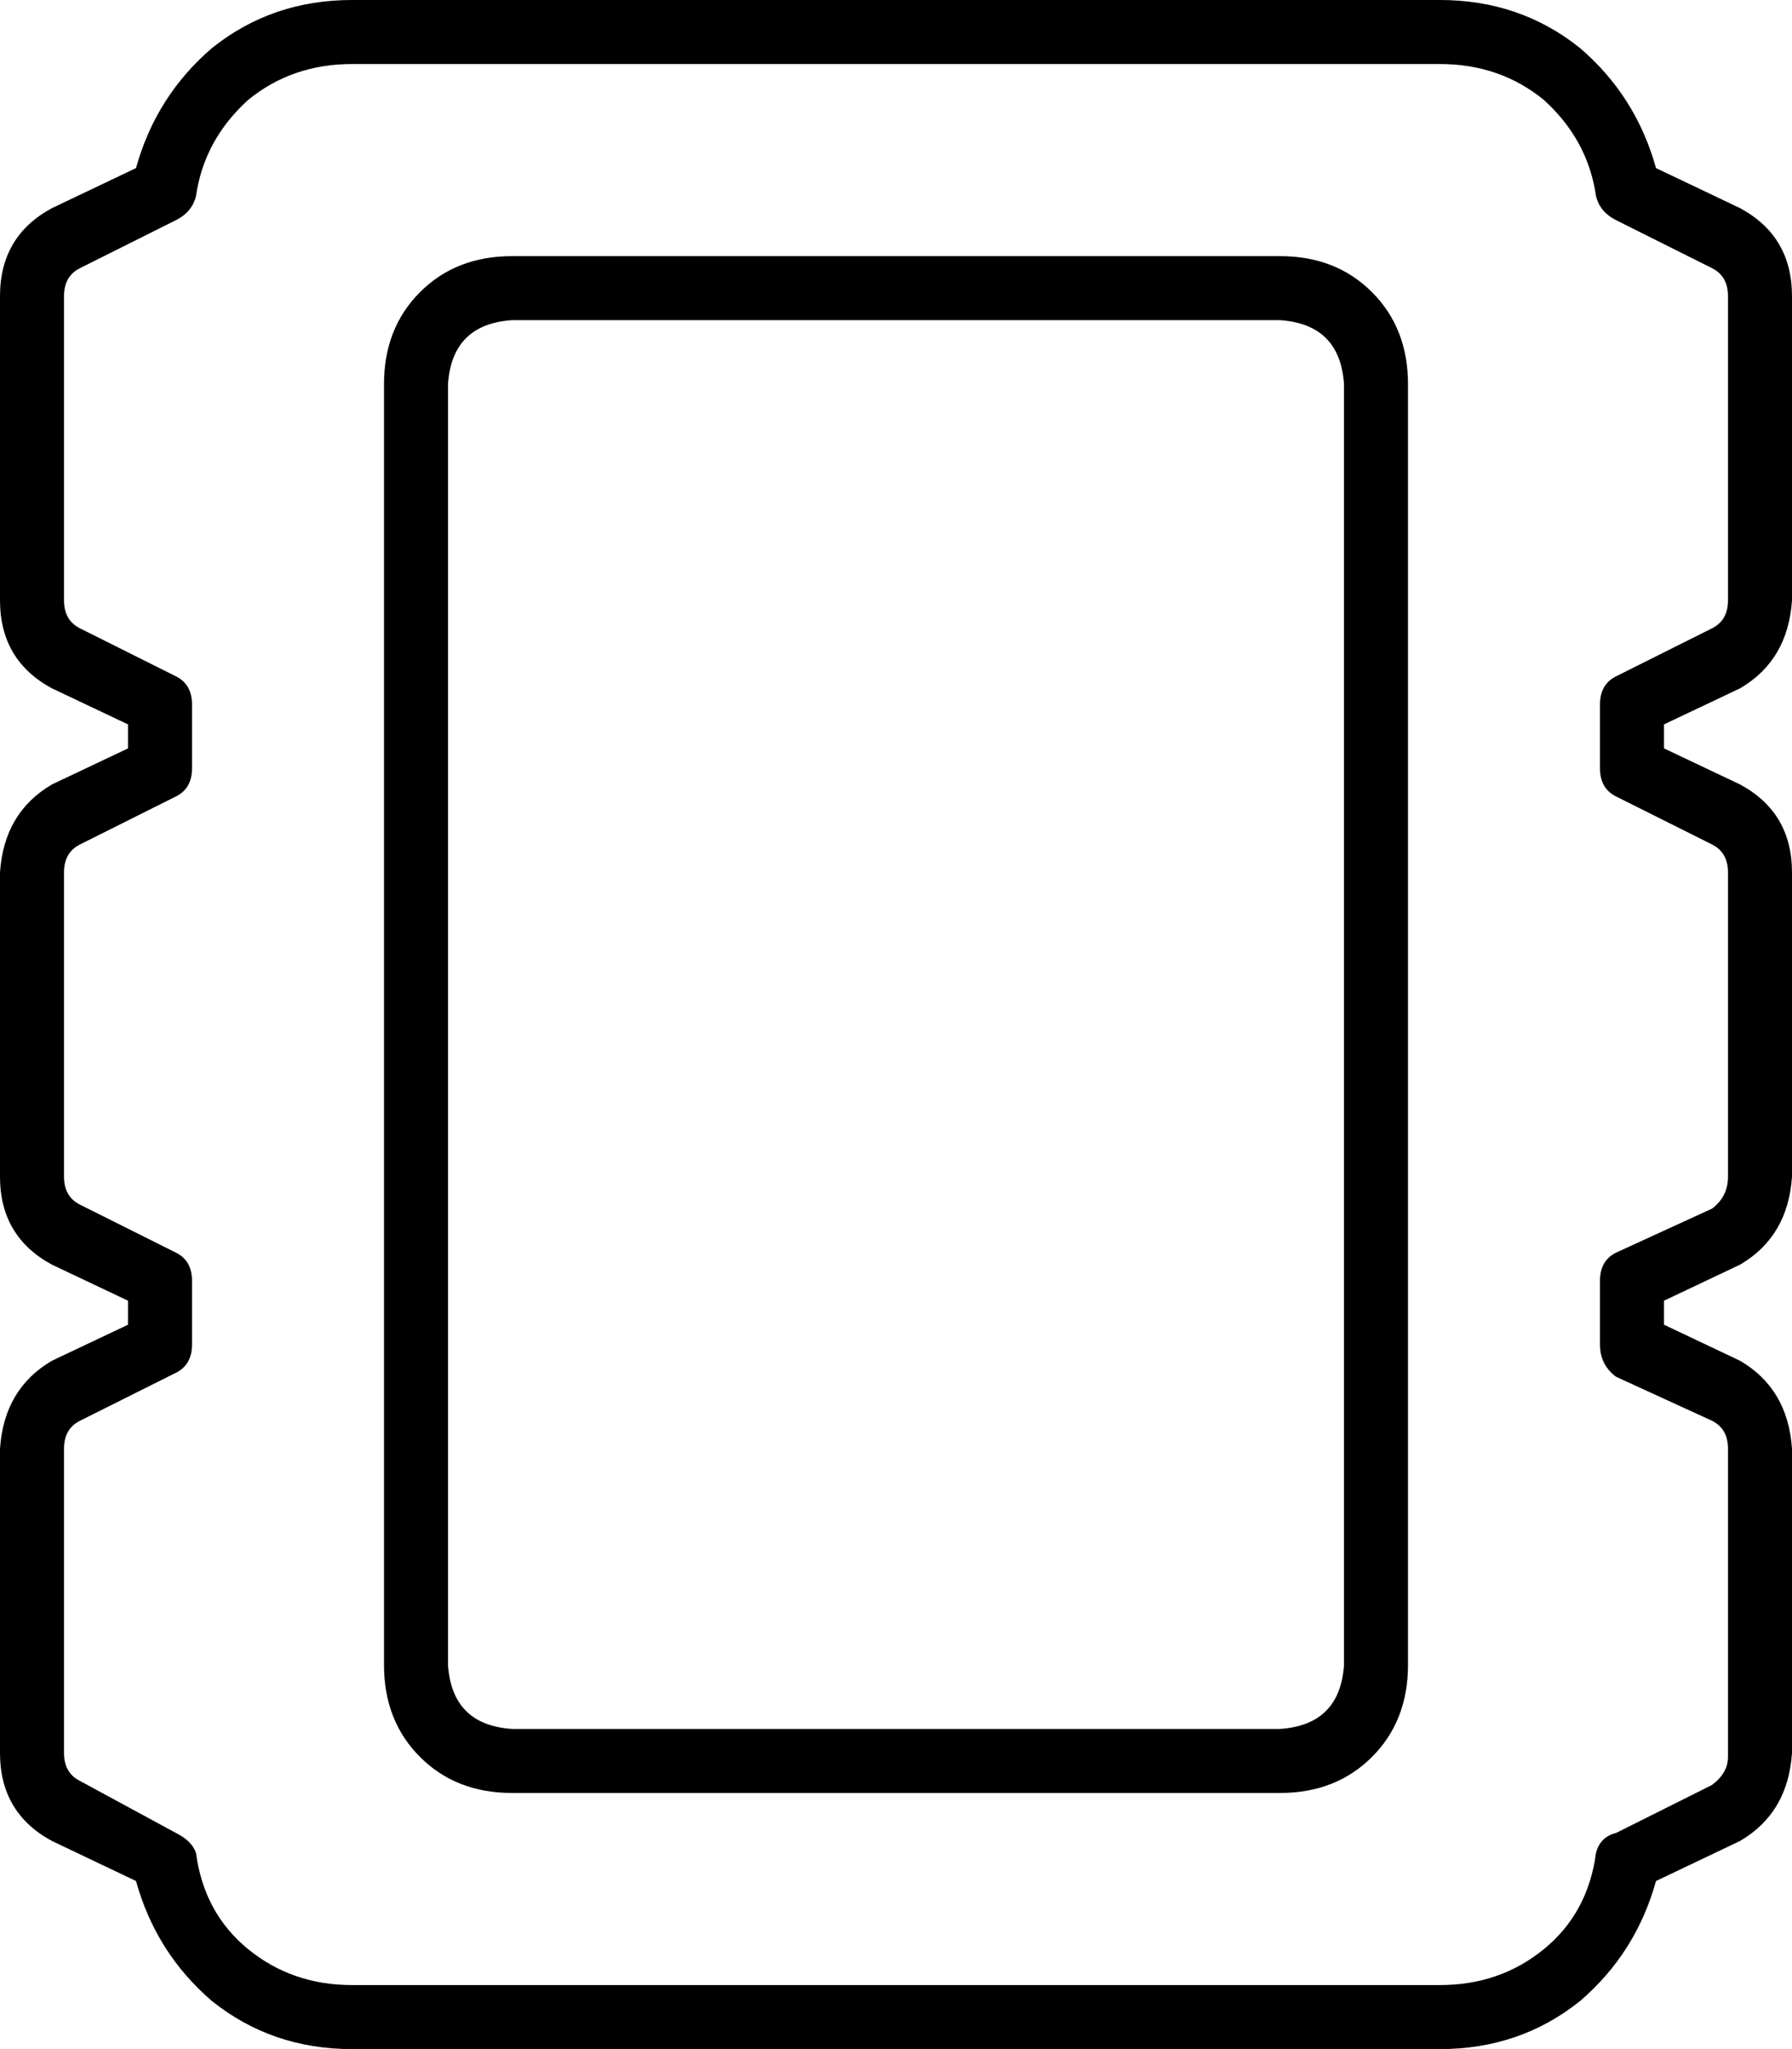 <svg viewBox="0 0 448 512">
  <path
    d="M 49 49 Q 51 35 62 25 L 62 25 Q 73 16 88 16 L 360 16 Q 375 16 386 25 Q 397 35 399 49 Q 400 53 404 55 L 428 67 Q 432 69 432 74 L 432 150 Q 432 155 428 157 L 404 169 Q 400 171 400 176 L 400 192 Q 400 197 404 199 L 428 211 Q 432 213 432 218 L 432 294 Q 432 299 428 302 L 404 313 Q 400 315 400 320 L 400 336 Q 400 341 404 344 L 428 355 Q 432 357 432 362 L 432 439 Q 432 443 428 446 L 404 458 Q 400 459 399 463 Q 397 478 386 487 Q 375 496 360 496 L 88 496 Q 73 496 62 487 Q 51 478 49 463 Q 48 460 44 458 L 20 445 Q 16 443 16 438 L 16 362 Q 16 357 20 355 L 44 343 Q 48 341 48 336 L 48 320 Q 48 315 44 313 L 20 301 Q 16 299 16 294 L 16 218 Q 16 213 20 211 L 17 204 L 20 211 L 44 199 Q 48 197 48 192 L 48 176 Q 48 171 44 169 L 20 157 L 17 164 L 20 157 Q 16 155 16 150 L 16 74 Q 16 69 20 67 L 44 55 Q 48 53 49 49 L 49 49 Z M 88 0 Q 68 0 53 12 L 53 12 Q 39 24 34 42 L 13 52 Q 0 59 0 74 L 0 150 Q 0 165 13 172 L 32 181 L 32 187 L 13 196 Q 1 203 0 218 L 0 294 Q 0 309 13 316 L 32 325 L 32 331 L 13 340 L 17 348 L 13 340 Q 1 347 0 362 L 0 438 Q 0 453 13 460 L 34 470 Q 39 488 53 500 Q 68 512 88 512 L 360 512 Q 380 512 395 500 Q 409 488 414 470 L 435 460 Q 447 453 448 438 L 448 362 Q 447 347 435 340 L 416 331 L 416 325 L 435 316 Q 447 309 448 294 L 448 218 Q 448 203 435 196 L 416 187 L 416 181 L 435 172 Q 447 165 448 150 L 448 74 Q 448 59 435 52 L 414 42 Q 409 24 395 12 Q 380 0 360 0 L 88 0 L 88 0 Z M 128 80 L 320 80 Q 335 81 336 96 L 336 416 Q 335 431 320 432 L 128 432 Q 113 431 112 416 L 112 96 Q 113 81 128 80 L 128 80 Z M 96 96 L 96 416 Q 96 430 105 439 Q 114 448 128 448 L 320 448 Q 334 448 343 439 Q 352 430 352 416 L 352 96 Q 352 82 343 73 Q 334 64 320 64 L 128 64 Q 114 64 105 73 Q 96 82 96 96 L 96 96 Z"
  />
</svg>